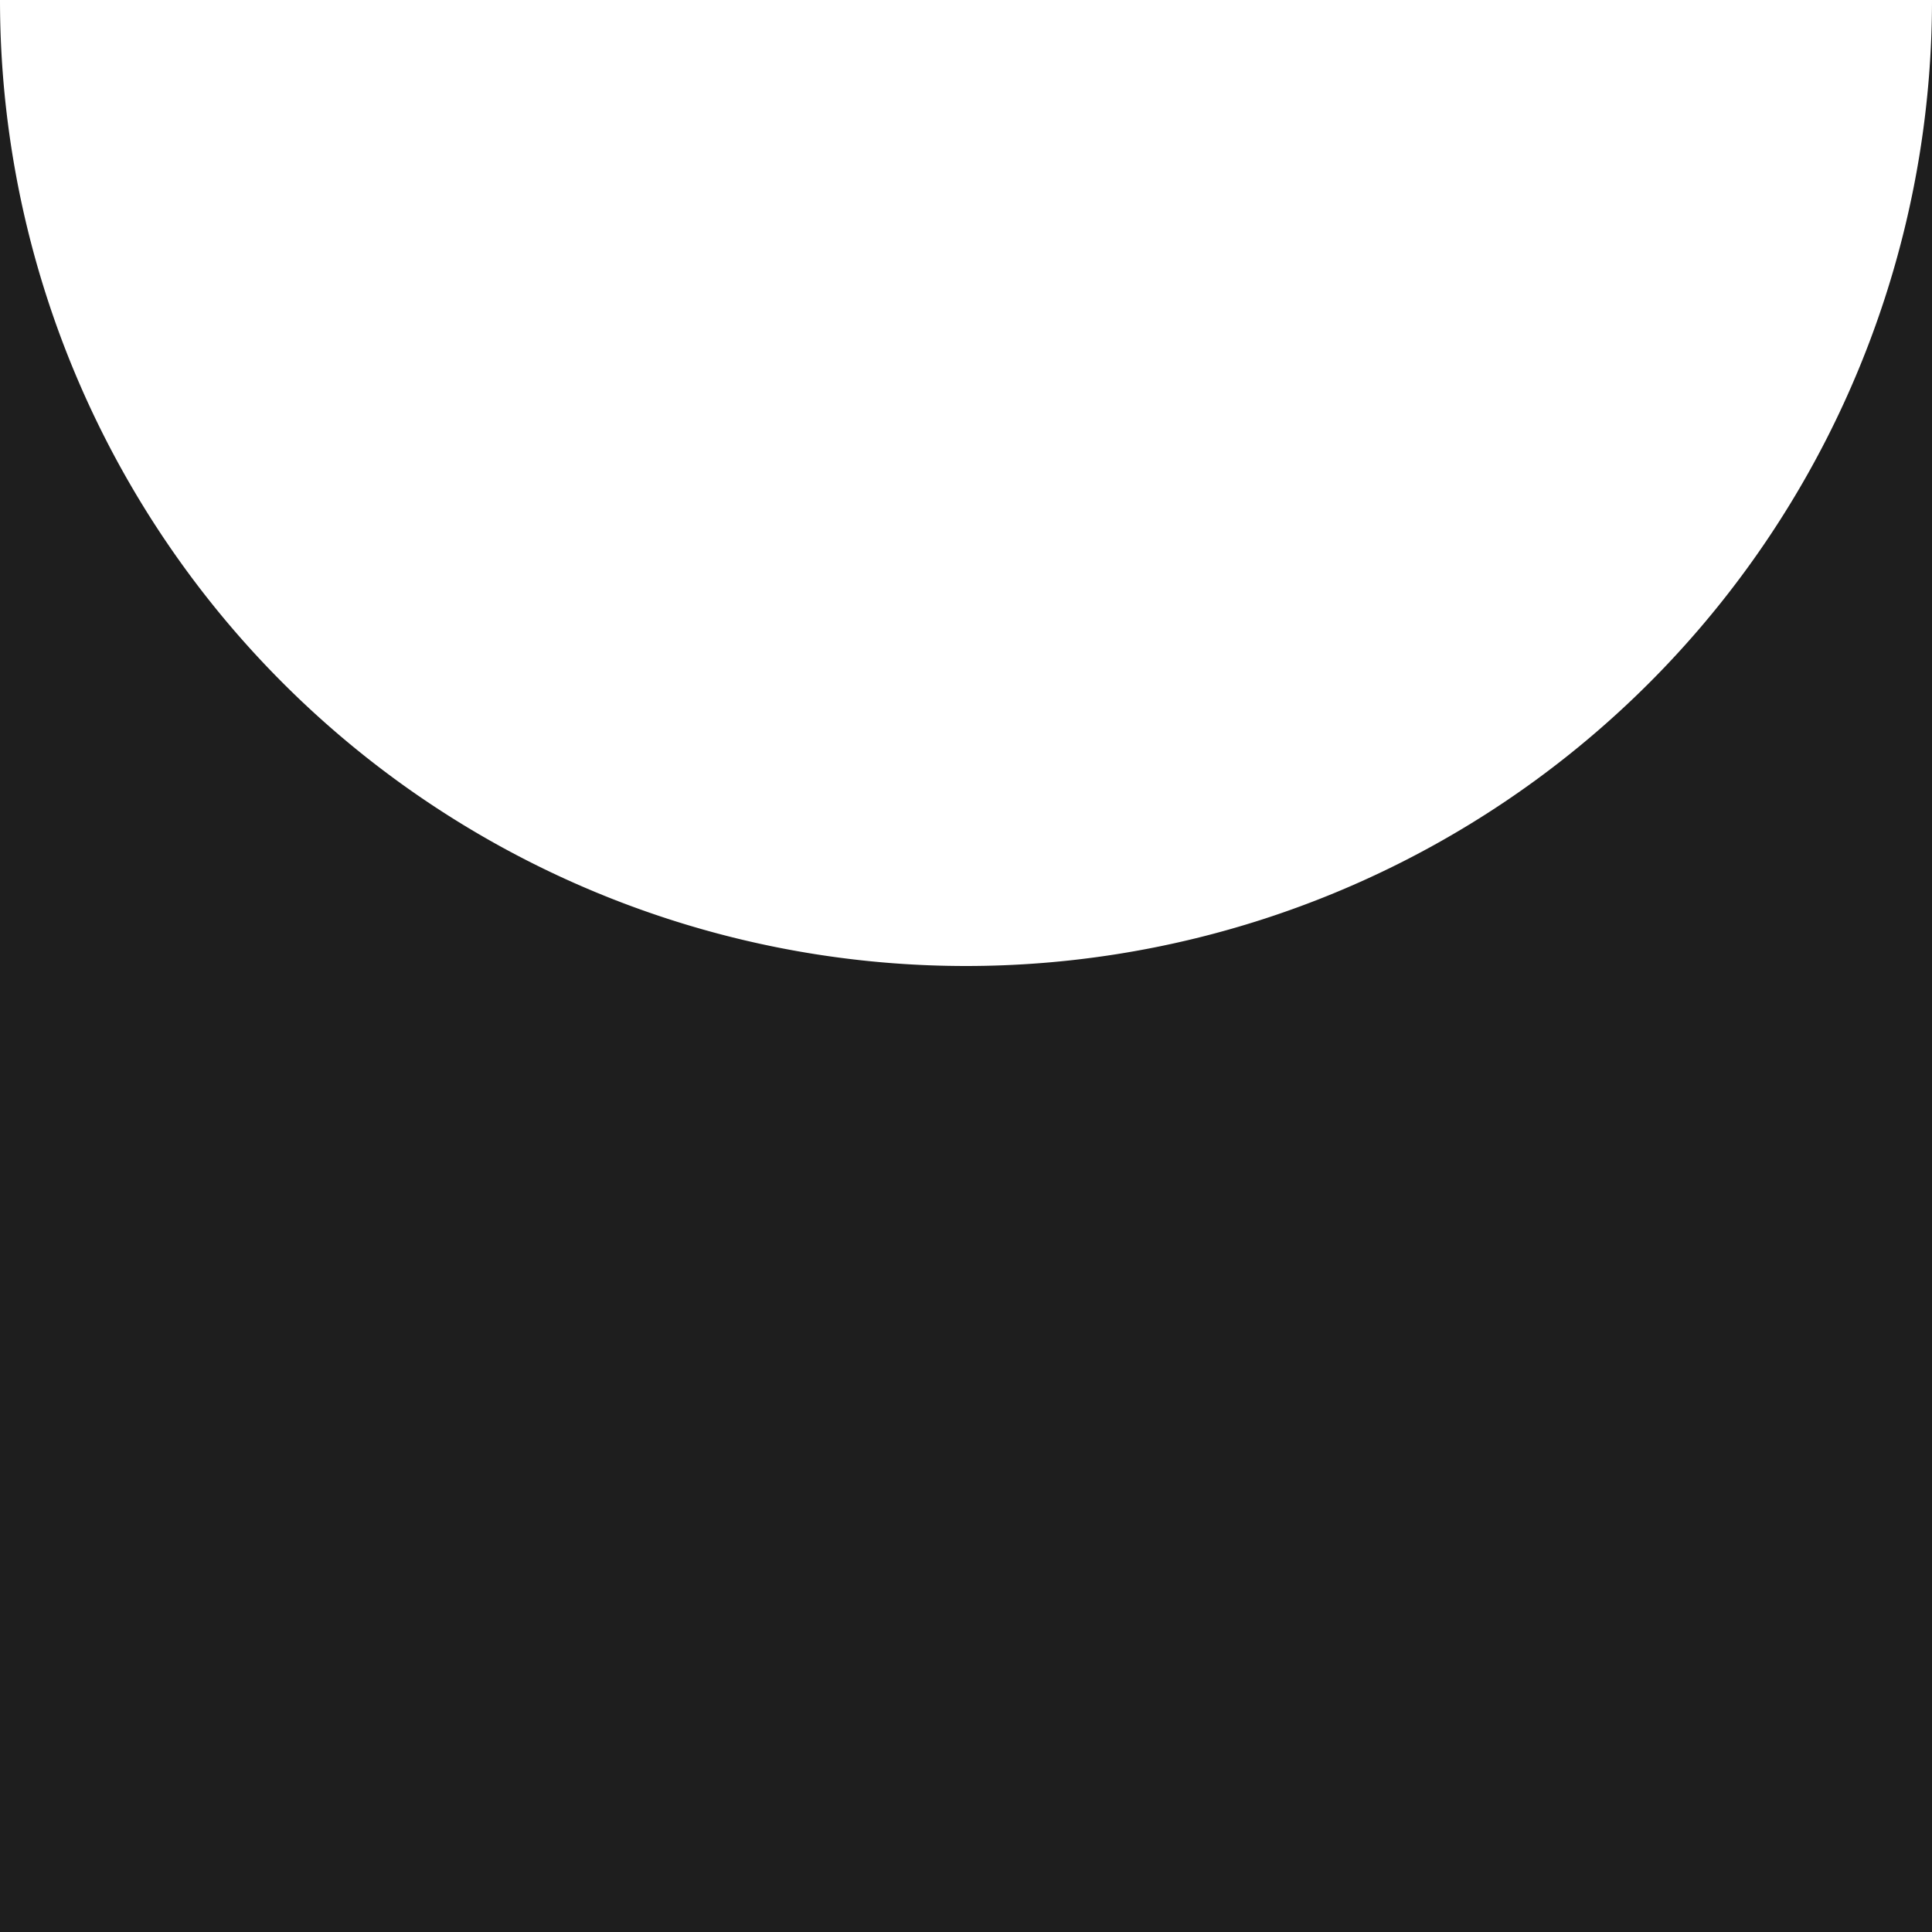 <?xml version="1.0" encoding="UTF-8" ?>
<svg xmlns="http://www.w3.org/2000/svg" xml:space="preserve" viewBox='0 0 100 100'>
    <path fill="#1e1e1e" d='M0,0 a50,50 0 1,0 100,0 l 0,100 -100,0 0,-100'/>
</svg>